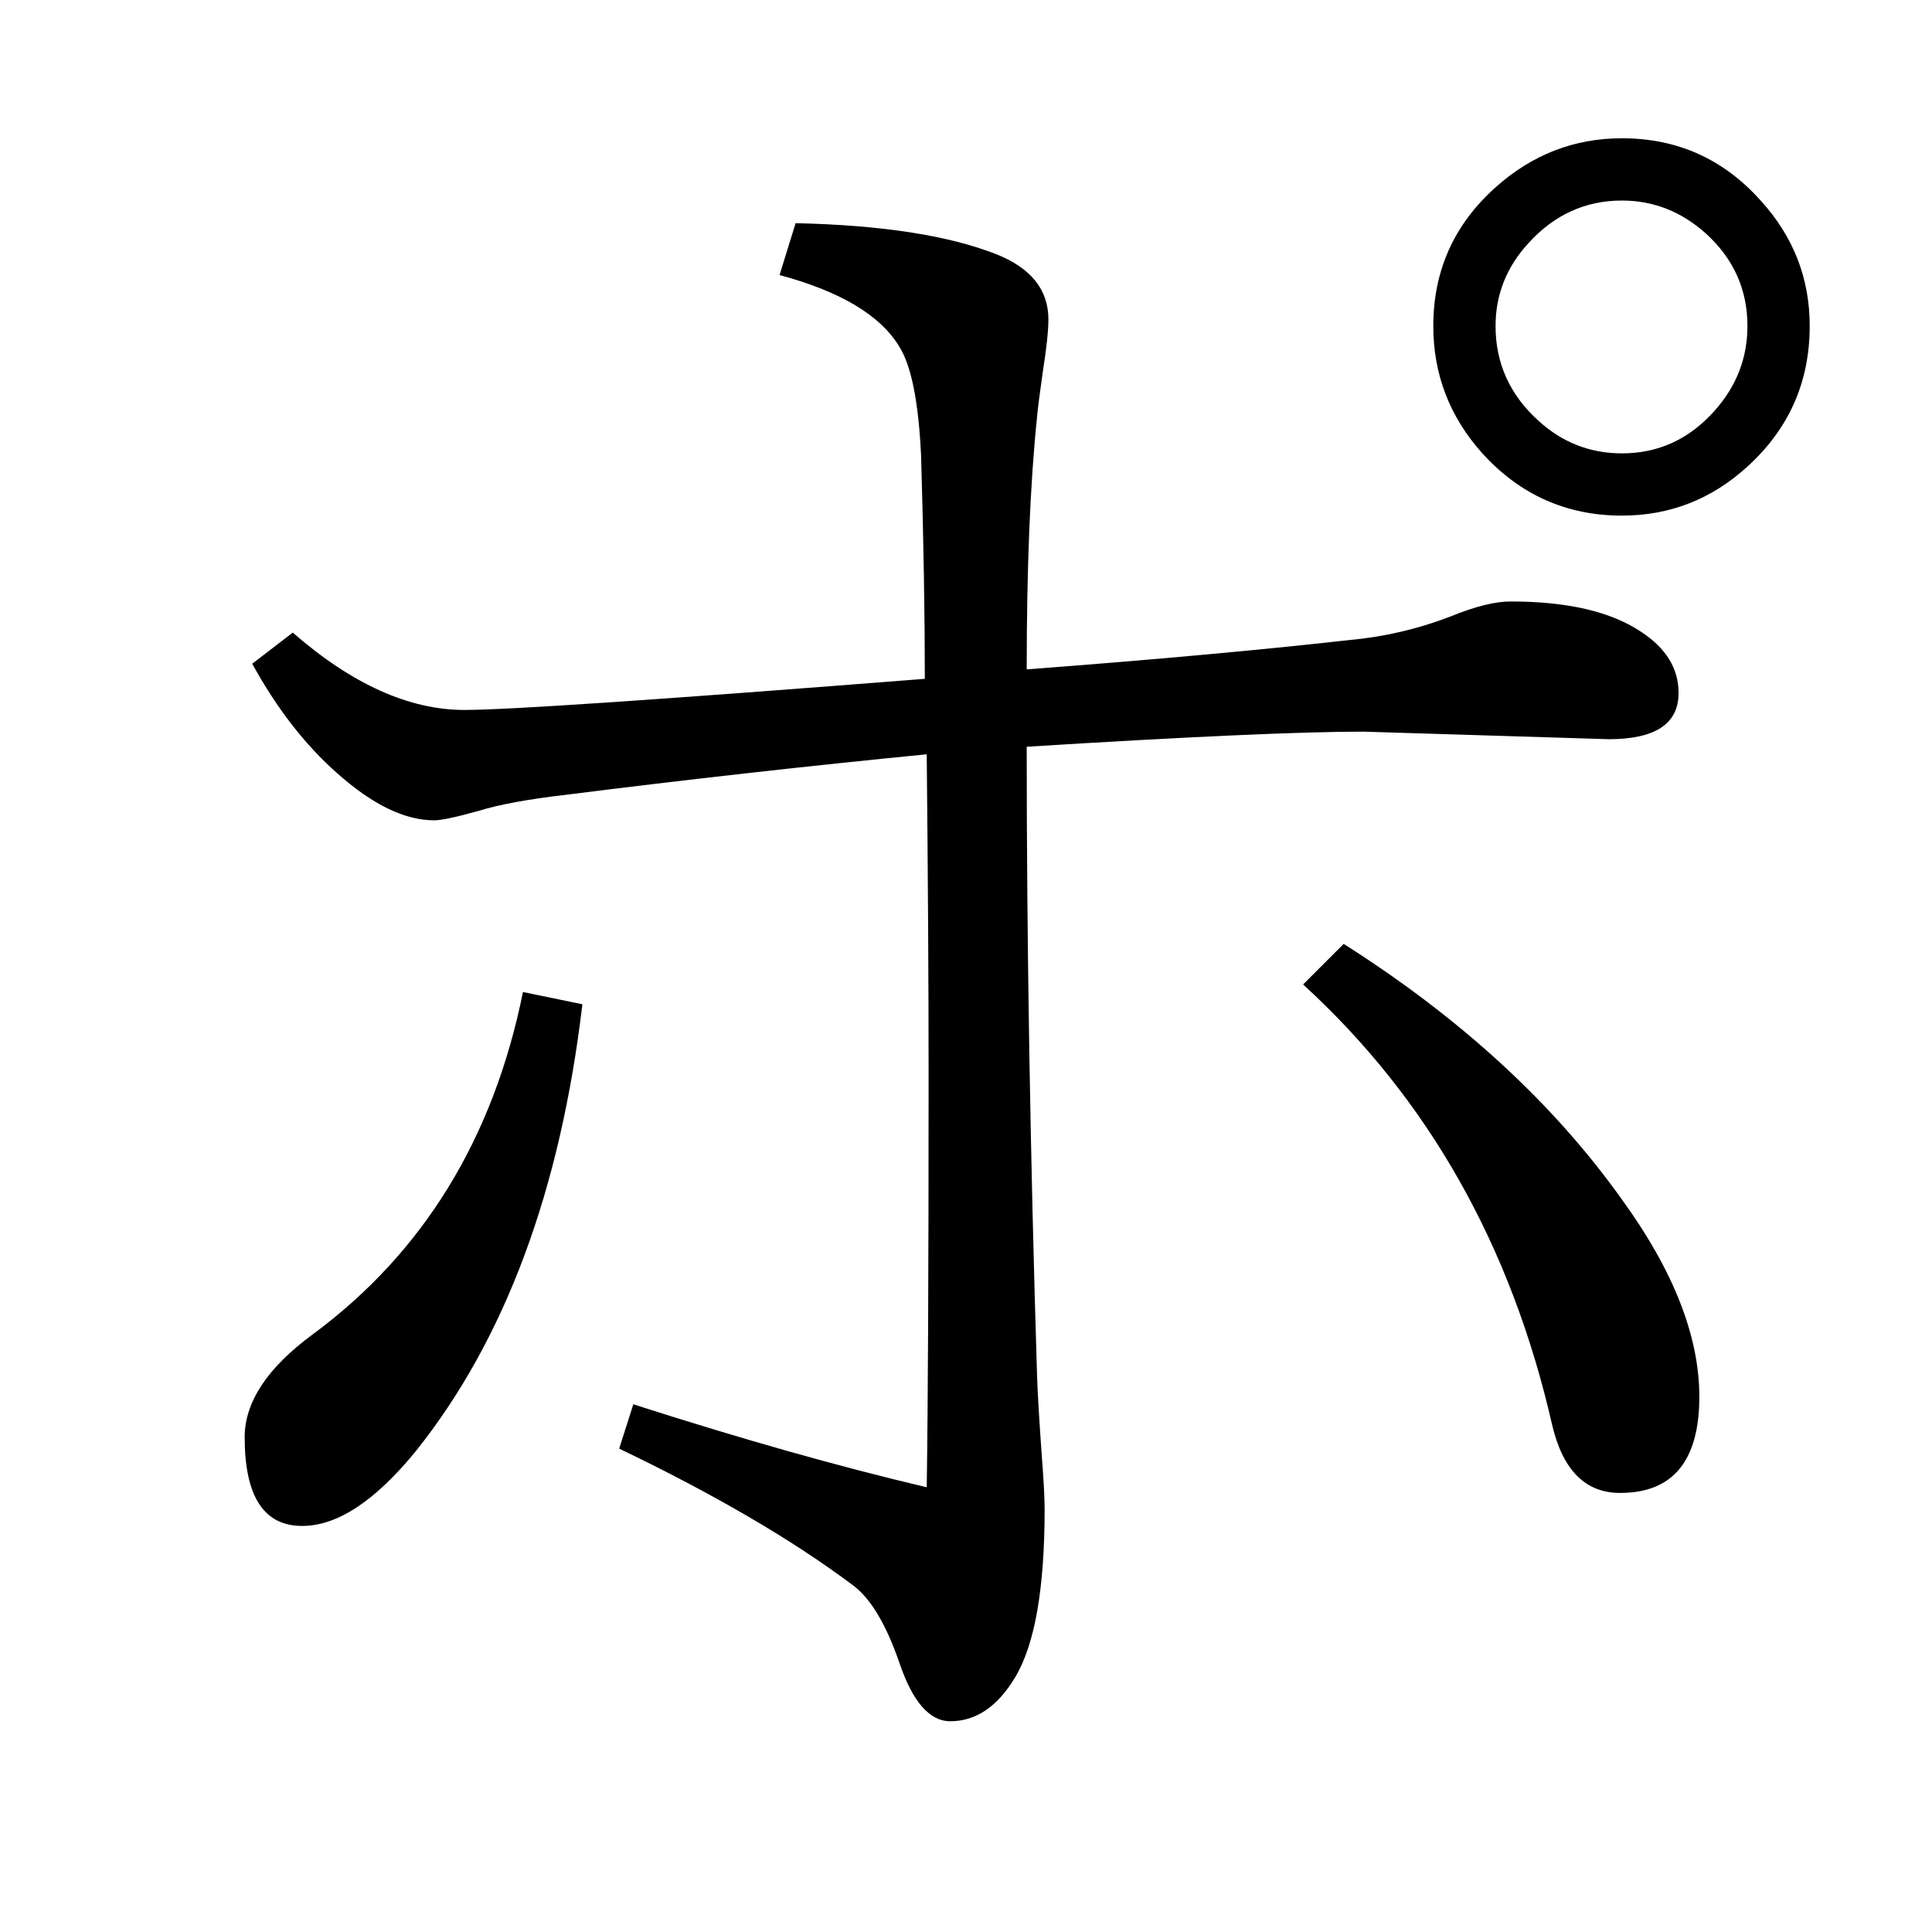 <?xml version="1.0" encoding="UTF-8" standalone="no"?>
<!DOCTYPE svg PUBLIC "-//W3C//DTD SVG 1.1//EN" "http://www.w3.org/Graphics/SVG/1.1/DTD/svg11.dtd">
<svg width="100%" height="100%" viewBox="0 0 100 100" version="1.1" xmlns="http://www.w3.org/2000/svg" xmlns:xlink="http://www.w3.org/1999/xlink" xml:space="preserve" style="fill-rule:evenodd;clip-rule:evenodd;stroke-linejoin:round;stroke-miterlimit:1.414;">
    <g transform="matrix(1,0,0,1,-28.854,39.851)">
        <path d="M112.807,-32.694C115.672,-32.694 118.064,-31.62 119.985,-29.471C121.677,-27.616 122.524,-25.451 122.524,-22.977C122.524,-20.08 121.45,-17.655 119.301,-15.702C117.446,-14.009 115.281,-13.163 112.807,-13.163C109.942,-13.163 107.534,-14.237 105.58,-16.385C103.888,-18.273 103.041,-20.47 103.041,-22.977C103.041,-25.842 104.116,-28.234 106.264,-30.155C108.152,-31.847 110.333,-32.694 112.807,-32.694ZM112.807,-29.471C110.919,-29.471 109.308,-28.739 107.973,-27.274C106.834,-26.037 106.264,-24.605 106.264,-22.977C106.264,-21.056 106.996,-19.429 108.461,-18.094C109.698,-16.955 111.147,-16.385 112.807,-16.385C114.695,-16.385 116.29,-17.118 117.592,-18.582C118.731,-19.852 119.301,-21.317 119.301,-22.977C119.301,-24.865 118.585,-26.46 117.153,-27.762C115.883,-28.901 114.435,-29.471 112.807,-29.471ZM76.723,-4.715C76.723,-8.036 76.658,-11.893 76.528,-16.288C76.397,-19.054 76.023,-20.926 75.405,-21.903C74.428,-23.53 72.361,-24.767 69.203,-25.614L70.034,-28.299C74.493,-28.202 77.96,-27.664 80.434,-26.688C82.224,-25.972 83.119,-24.849 83.119,-23.319C83.119,-22.733 83.022,-21.821 82.826,-20.584C82.664,-19.445 82.566,-18.68 82.534,-18.289C82.175,-14.839 81.996,-10.477 81.996,-5.204C88.442,-5.692 93.992,-6.196 98.647,-6.717C100.47,-6.88 102.228,-7.287 103.92,-7.938C105.19,-8.459 106.231,-8.719 107.045,-8.719C109.975,-8.719 112.221,-8.198 113.784,-7.157C115.086,-6.31 115.737,-5.252 115.737,-3.983C115.737,-2.388 114.532,-1.59 112.123,-1.59L99.428,-1.981C96.173,-1.981 90.362,-1.72 81.996,-1.2C81.996,8.924 82.175,19.796 82.534,31.418C82.566,32.329 82.647,33.696 82.778,35.519C82.875,36.789 82.924,37.7 82.924,38.254C82.924,42.355 82.42,45.252 81.41,46.945C80.499,48.475 79.376,49.24 78.041,49.24C76.967,49.24 76.088,48.231 75.405,46.212C74.721,44.227 73.923,42.892 73.012,42.209C69.887,39.865 65.851,37.505 60.903,35.129L61.635,32.834C67.201,34.624 72.263,36.056 76.821,37.13C76.886,32.964 76.918,25.884 76.918,15.89C76.918,11.105 76.886,5.539 76.821,-0.809C70.538,-0.191 64.304,0.509 58.119,1.291C56.166,1.518 54.669,1.795 53.627,2.121C52.455,2.446 51.69,2.609 51.332,2.609C49.802,2.609 48.126,1.795 46.303,0.168C44.643,-1.297 43.178,-3.185 41.909,-5.496L44.008,-7.108C47.068,-4.439 50.03,-3.104 52.895,-3.104C55.141,-3.104 63.084,-3.641 76.723,-4.715ZM55.922,11.496L58.998,12.13C57.859,21.766 54.994,29.464 50.405,35.226C48.289,37.83 46.319,39.132 44.496,39.132C42.511,39.132 41.518,37.602 41.518,34.543C41.518,32.72 42.69,30.946 45.034,29.22C50.763,24.989 54.392,19.08 55.922,11.496ZM98.403,9.005C104.457,12.847 109.259,17.257 112.807,22.238C115.476,25.916 116.811,29.318 116.811,32.443C116.811,35.763 115.444,37.423 112.709,37.423C110.919,37.423 109.747,36.252 109.194,33.908C107.078,24.63 102.781,17.03 96.303,11.105L98.403,9.005Z" style="fill-rule:nonzero;"/>
    </g>
</svg>
